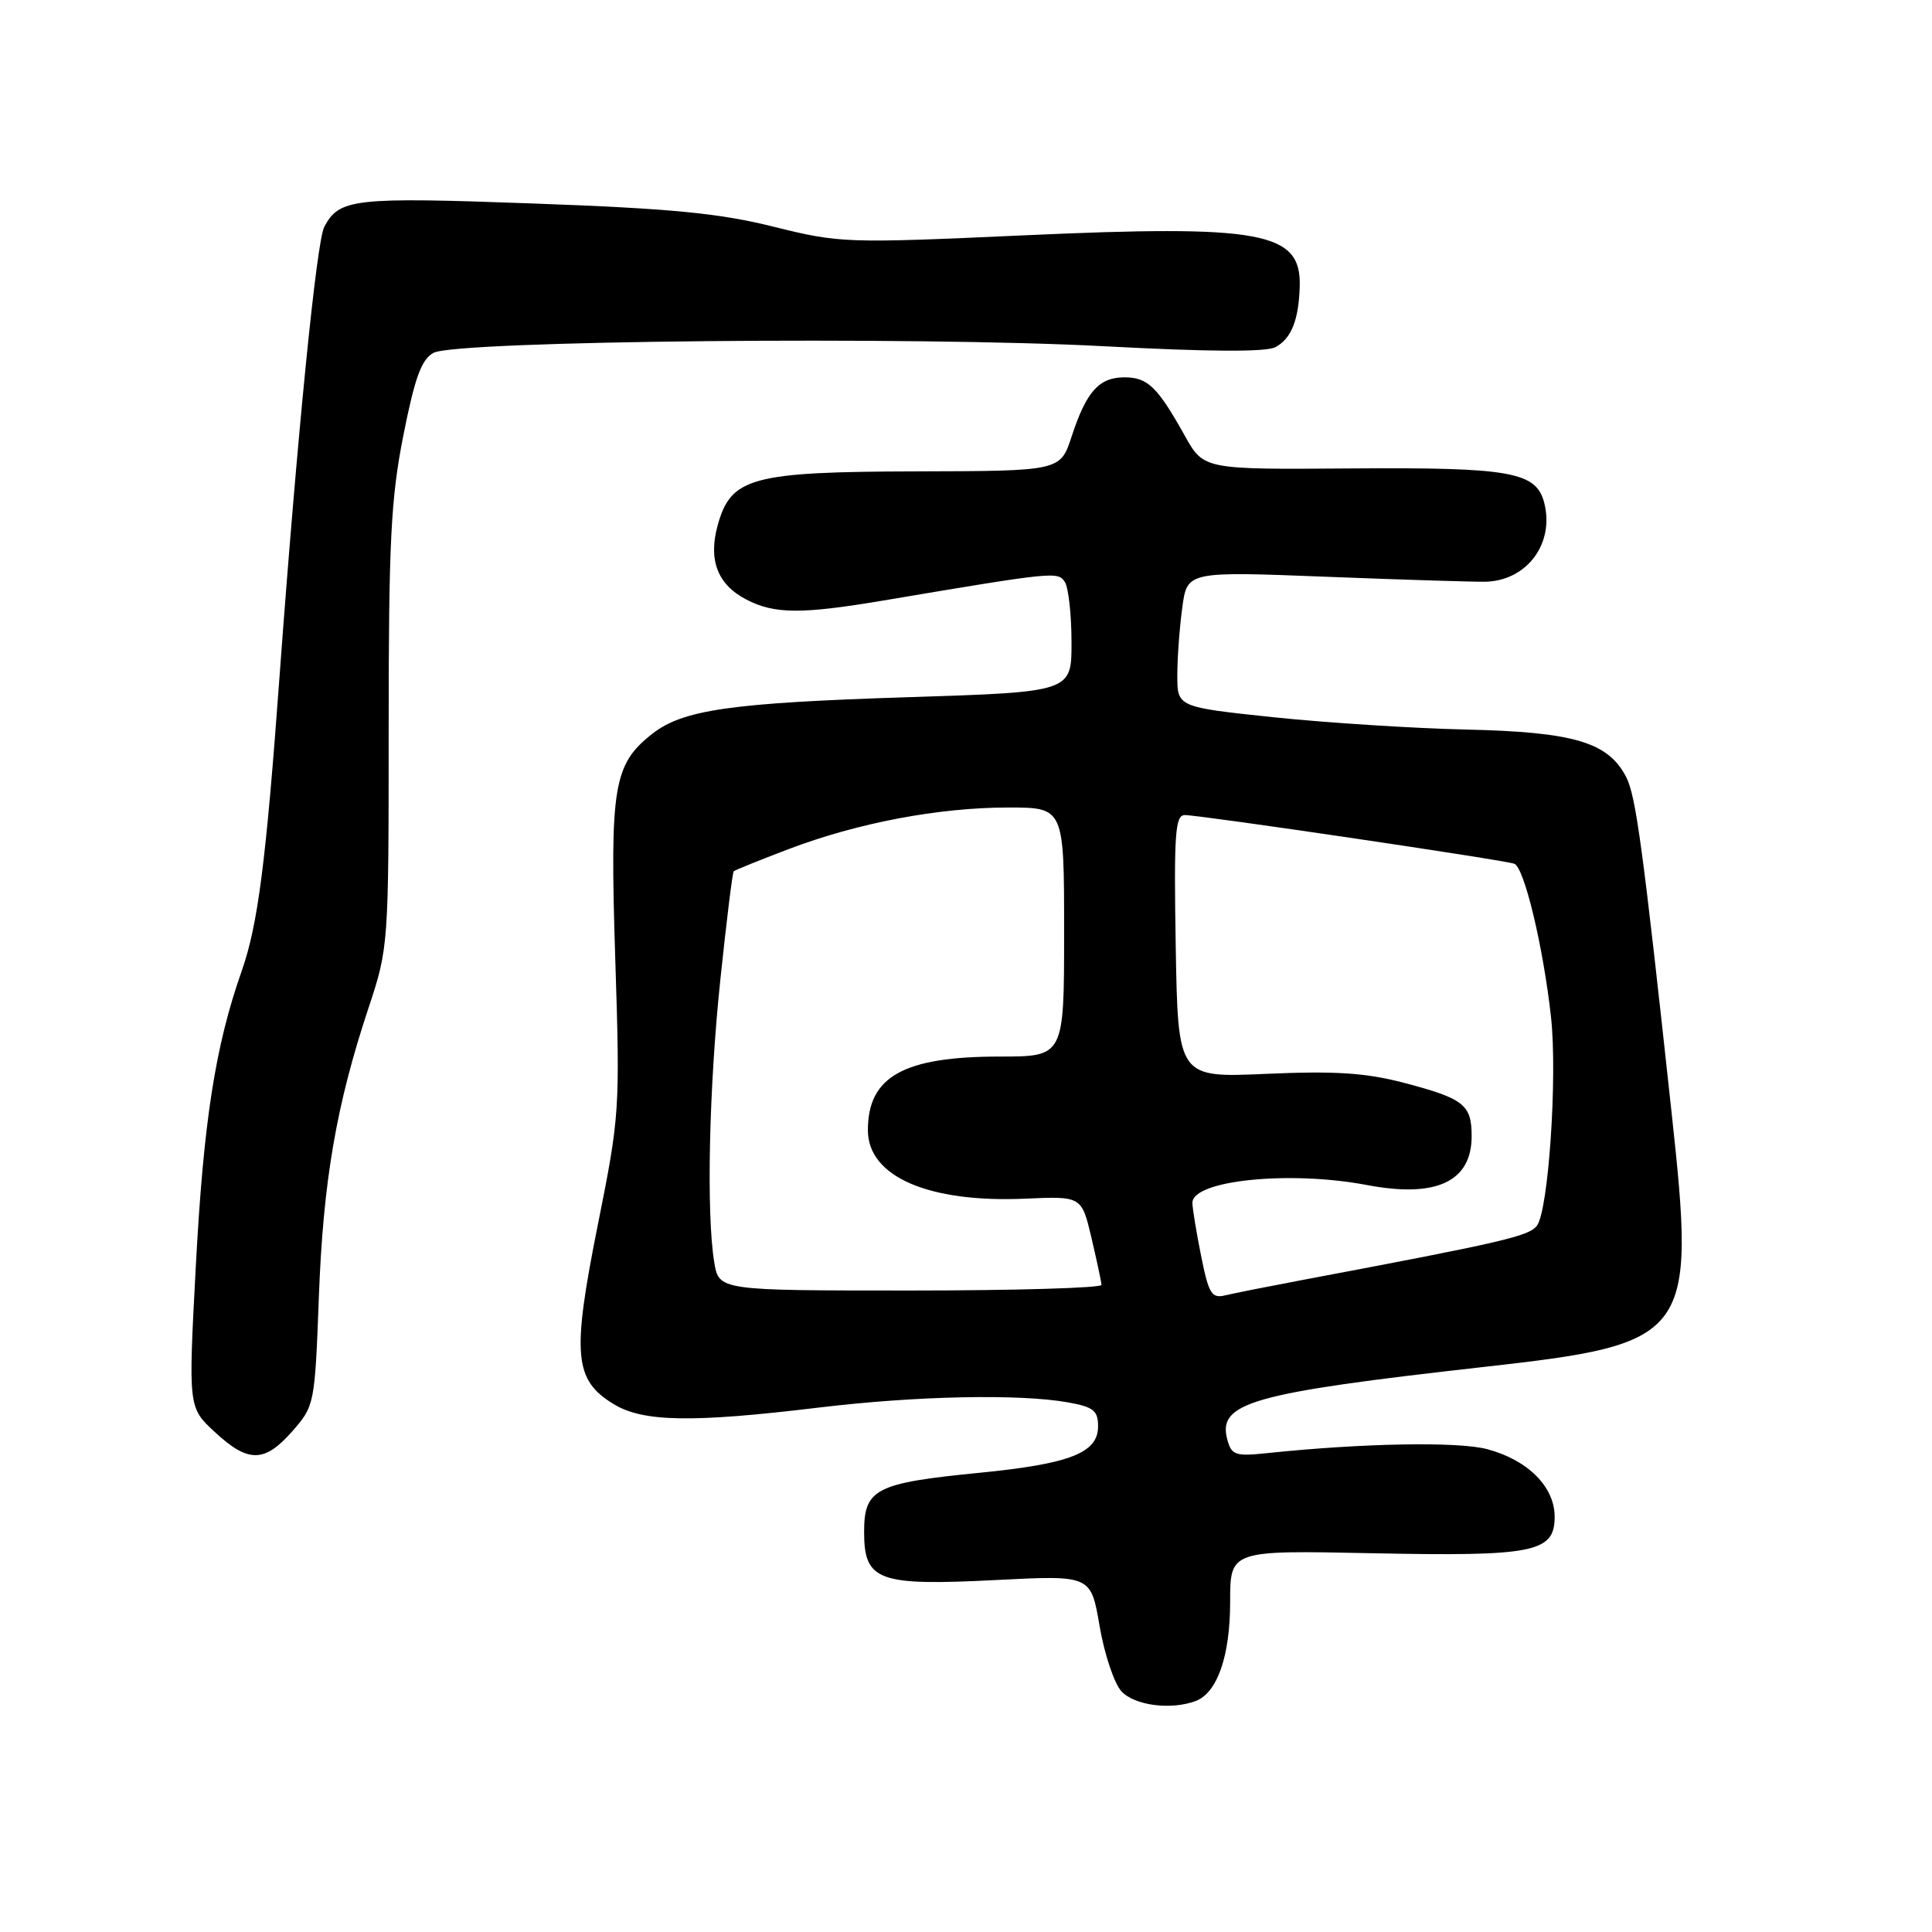 <?xml version="1.0" encoding="UTF-8" standalone="no"?>
<!DOCTYPE svg PUBLIC "-//W3C//DTD SVG 1.1//EN" "http://www.w3.org/Graphics/SVG/1.1/DTD/svg11.dtd" >
<svg xmlns="http://www.w3.org/2000/svg" xmlns:xlink="http://www.w3.org/1999/xlink" version="1.1" viewBox="0 0 256 256">
 <g >
 <path fill="currentColor"
d=" M 158.46 225.38 C 161.31 224.28 163.00 219.42 163.00 212.26 C 163.00 205.42 163.00 205.42 181.75 205.81 C 203.29 206.25 206.00 205.71 206.00 200.98 C 206.00 197.02 202.47 193.47 197.09 192.03 C 193.27 190.99 180.53 191.22 167.87 192.55 C 163.71 192.99 163.18 192.81 162.63 190.77 C 161.29 185.86 165.78 184.59 196.50 181.14 C 224.14 178.04 224.73 177.24 221.49 147.39 C 217.67 112.11 216.76 105.44 215.47 102.95 C 213.09 98.34 208.53 96.99 194.30 96.67 C 187.26 96.51 175.76 95.77 168.75 95.04 C 156.00 93.69 156.00 93.69 156.00 89.49 C 156.00 87.17 156.30 83.12 156.66 80.49 C 157.31 75.70 157.31 75.70 175.91 76.43 C 186.13 76.83 195.59 77.12 196.93 77.08 C 202.36 76.89 205.97 72.01 204.63 66.67 C 203.59 62.52 200.22 61.92 179.12 62.07 C 159.50 62.22 159.50 62.22 157.00 57.75 C 153.37 51.25 152.08 50.00 149.00 50.00 C 145.63 50.00 143.95 51.87 142.00 57.83 C 140.50 62.41 140.50 62.41 121.50 62.46 C 99.60 62.51 96.85 63.25 95.10 69.59 C 93.82 74.22 95.08 77.47 98.91 79.45 C 102.62 81.37 106.17 81.40 117.00 79.58 C 139.81 75.74 140.20 75.70 141.11 77.14 C 141.58 77.89 141.98 81.47 141.98 85.09 C 142.00 91.69 142.00 91.69 120.39 92.38 C 96.87 93.13 90.49 94.04 86.42 97.24 C 81.28 101.28 80.80 104.22 81.52 126.88 C 82.17 147.08 82.12 147.80 79.20 162.37 C 75.77 179.53 76.06 182.85 81.31 186.05 C 85.21 188.43 91.69 188.54 108.50 186.51 C 121.36 184.96 135.02 184.67 141.50 185.82 C 144.90 186.43 145.50 186.91 145.50 189.00 C 145.50 192.52 141.79 193.97 129.71 195.16 C 116.02 196.51 114.50 197.29 114.50 202.98 C 114.50 209.49 116.34 210.16 132.02 209.36 C 144.55 208.72 144.55 208.72 145.70 215.45 C 146.33 219.15 147.63 223.04 148.58 224.09 C 150.30 225.99 155.19 226.63 158.46 225.38 Z  M 38.75 189.63 C 41.67 186.30 41.72 186.05 42.25 171.88 C 42.82 156.54 44.55 146.43 48.84 133.53 C 51.48 125.57 51.50 125.23 51.50 96.50 C 51.50 71.80 51.79 66.05 53.45 57.68 C 54.97 50.02 55.84 47.62 57.45 46.75 C 60.44 45.13 121.11 44.54 146.32 45.88 C 160.20 46.62 167.76 46.66 169.00 46.00 C 171.11 44.87 172.09 42.41 172.22 37.94 C 172.43 30.71 167.23 29.75 135.50 31.19 C 112.09 32.25 111.28 32.22 102.50 30.04 C 95.28 28.24 88.97 27.63 70.56 26.96 C 46.85 26.10 44.97 26.31 42.97 30.05 C 41.94 31.97 39.38 57.77 37.05 89.50 C 35.24 114.28 34.18 122.52 32.03 128.65 C 28.50 138.69 26.96 148.66 25.94 167.90 C 24.95 186.50 24.95 186.50 28.46 189.75 C 32.91 193.87 35.05 193.84 38.75 189.63 Z  M 159.15 166.40 C 158.52 163.25 158.00 160.09 158.00 159.38 C 158.00 156.39 170.87 155.08 181.11 157.02 C 190.31 158.77 195.00 156.58 195.00 150.55 C 195.00 146.37 193.98 145.57 186.00 143.47 C 180.94 142.15 176.91 141.89 167.79 142.29 C 156.09 142.81 156.09 142.81 155.79 125.40 C 155.54 110.47 155.71 108.00 157.00 108.00 C 159.11 108.01 199.25 113.94 200.65 114.45 C 201.97 114.92 204.50 125.49 205.52 134.80 C 206.38 142.67 205.18 160.39 203.65 162.41 C 202.58 163.81 199.19 164.59 172.50 169.62 C 168.10 170.45 163.56 171.35 162.40 171.63 C 160.54 172.08 160.17 171.48 159.15 166.40 Z  M 94.64 167.25 C 93.58 160.80 93.94 144.07 95.47 129.62 C 96.27 121.98 97.06 115.61 97.22 115.45 C 97.37 115.30 100.65 113.97 104.50 112.51 C 113.66 109.03 124.39 107.00 133.59 107.00 C 141.00 107.00 141.00 107.00 141.00 123.50 C 141.00 140.00 141.00 140.00 132.47 140.00 C 119.73 140.00 115.00 142.64 115.00 149.76 C 115.00 155.90 123.01 159.39 135.81 158.83 C 143.32 158.50 143.32 158.50 144.62 164.00 C 145.33 167.03 145.93 169.84 145.96 170.25 C 145.98 170.66 134.58 171.00 120.63 171.00 C 95.26 171.00 95.26 171.00 94.64 167.25 Z "/>
</g>
</svg>